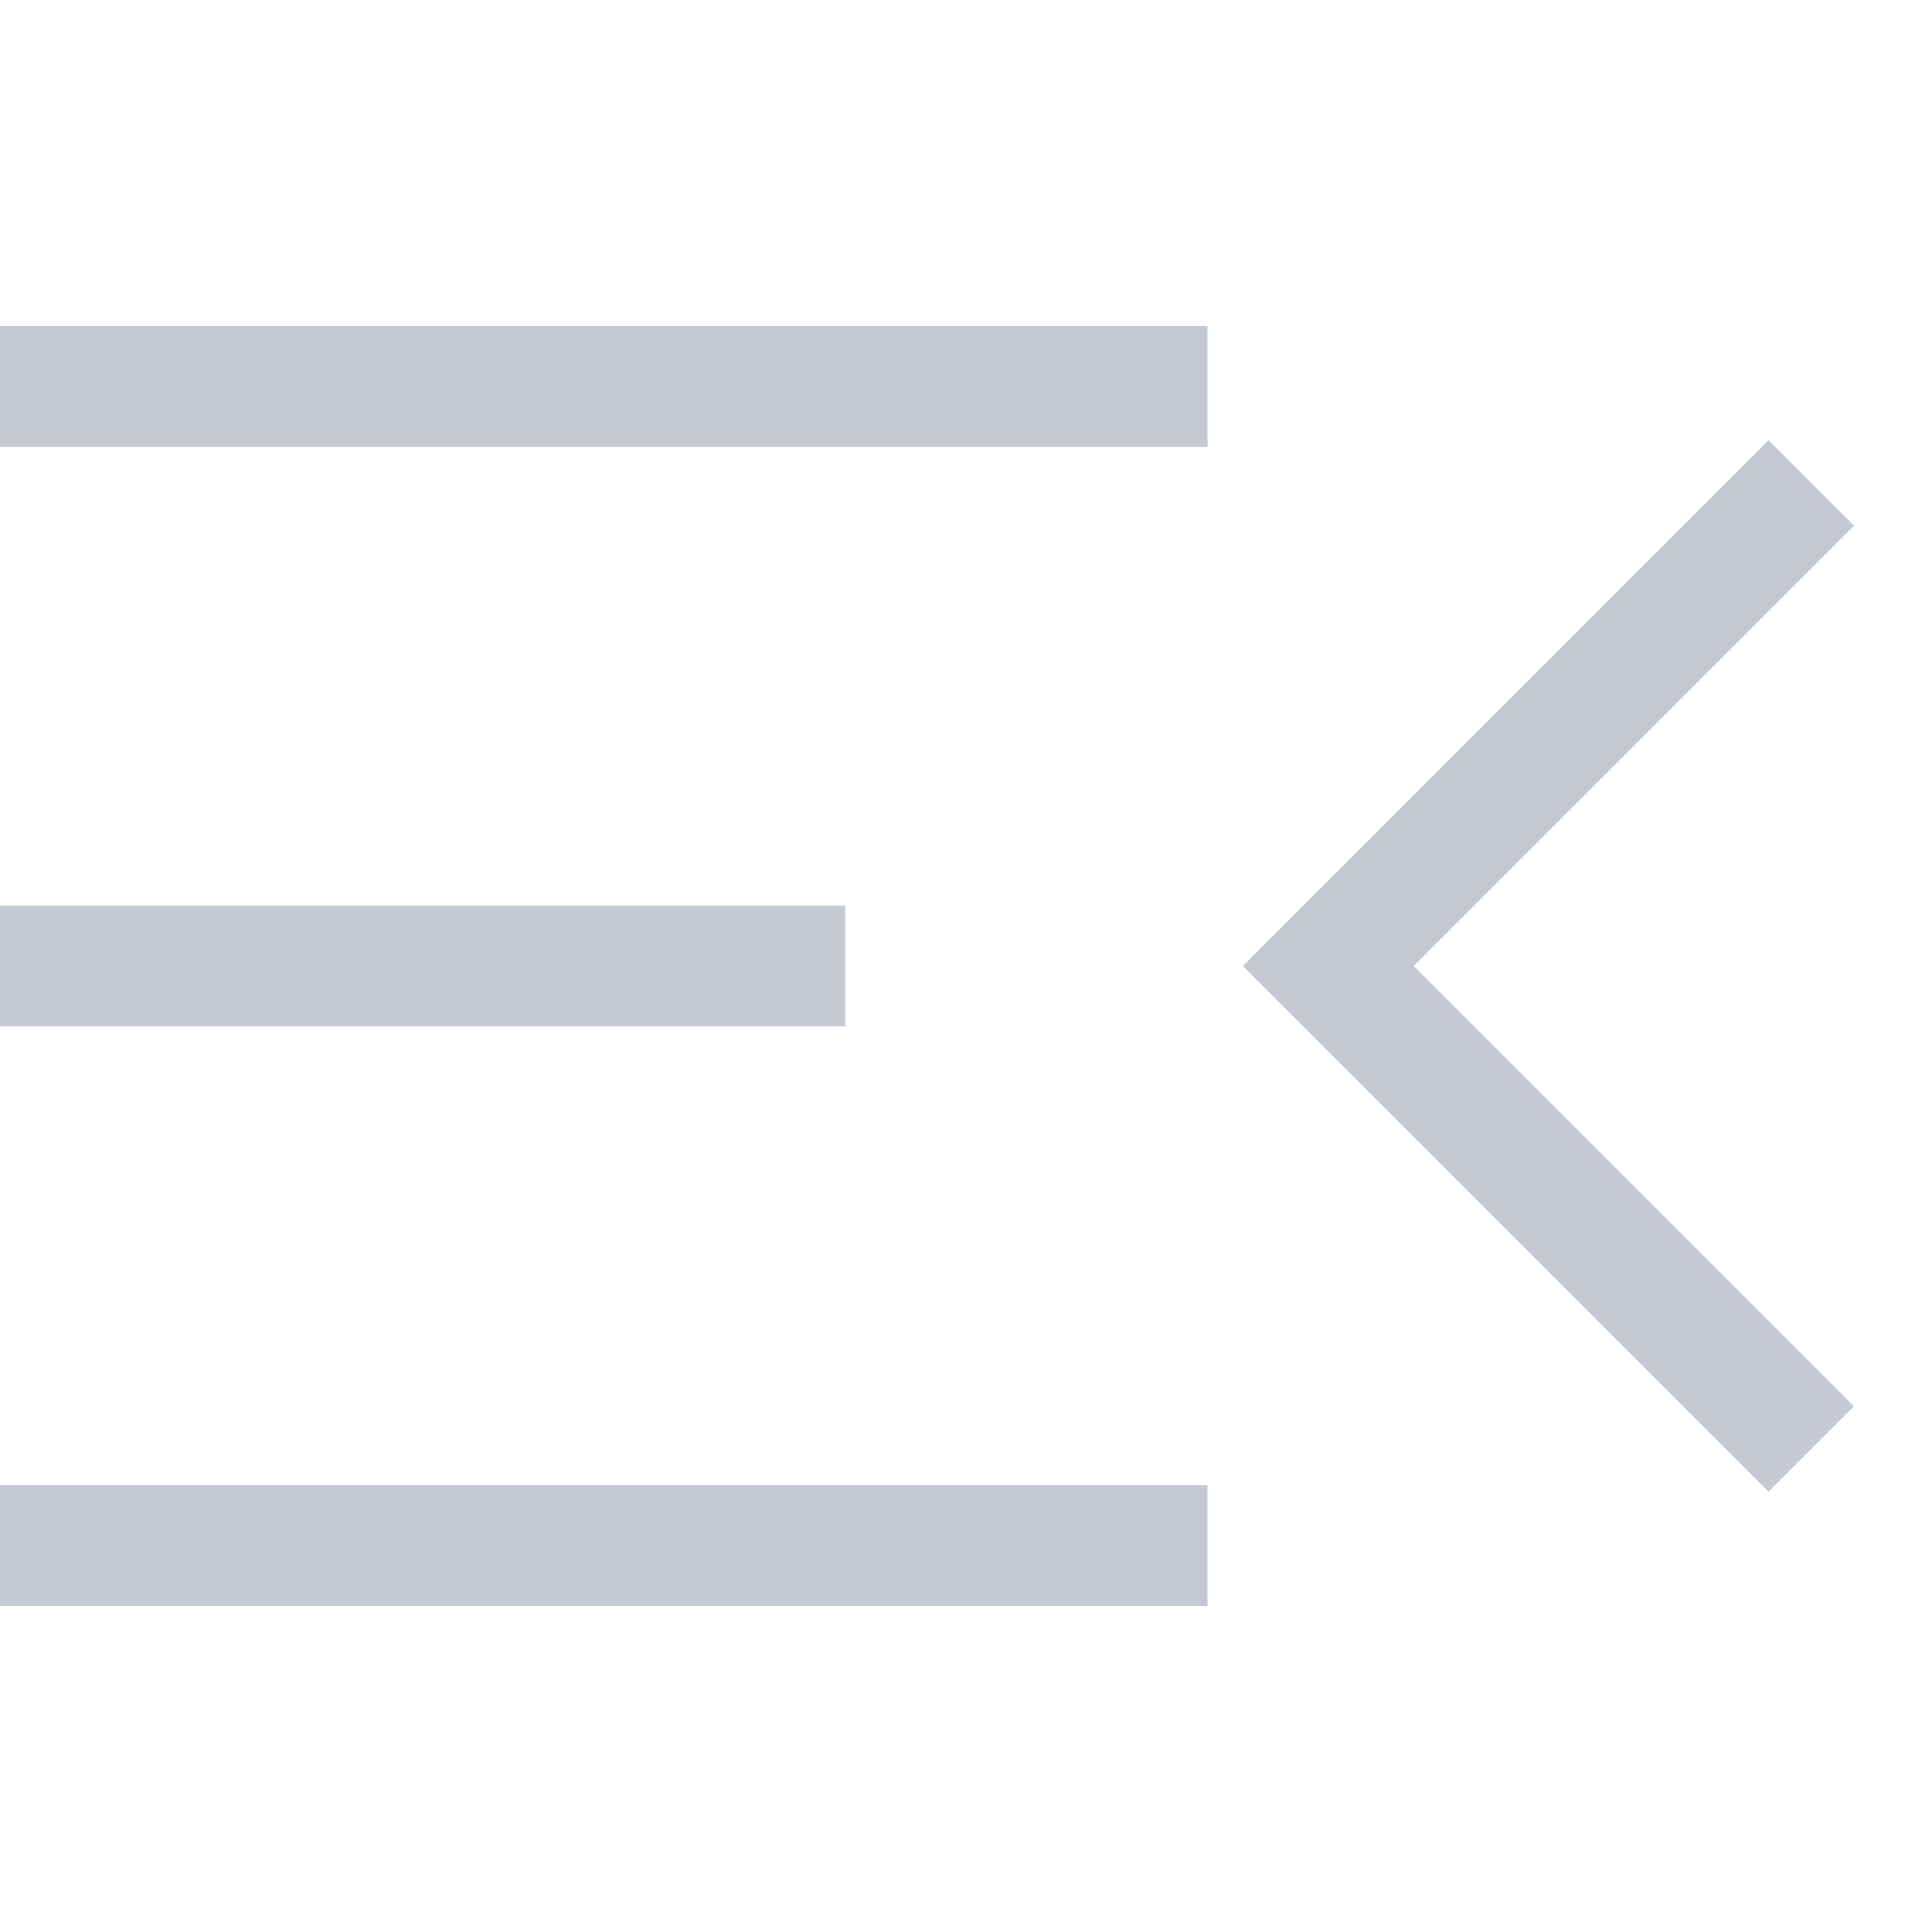 <svg xmlns="http://www.w3.org/2000/svg" width="16" height="16" fill="none"><clipPath id="a"><path d="M0 16h16V0H0z"/></clipPath><g stroke="#c5c9d3" stroke-miterlimit="10" clip-path="url(#a)"><path stroke-linejoin="round" d="M10 12.8H0m10-9.6H0M7 8H0"/><path d="m15 12-4-4 4-4"/></g></svg>
